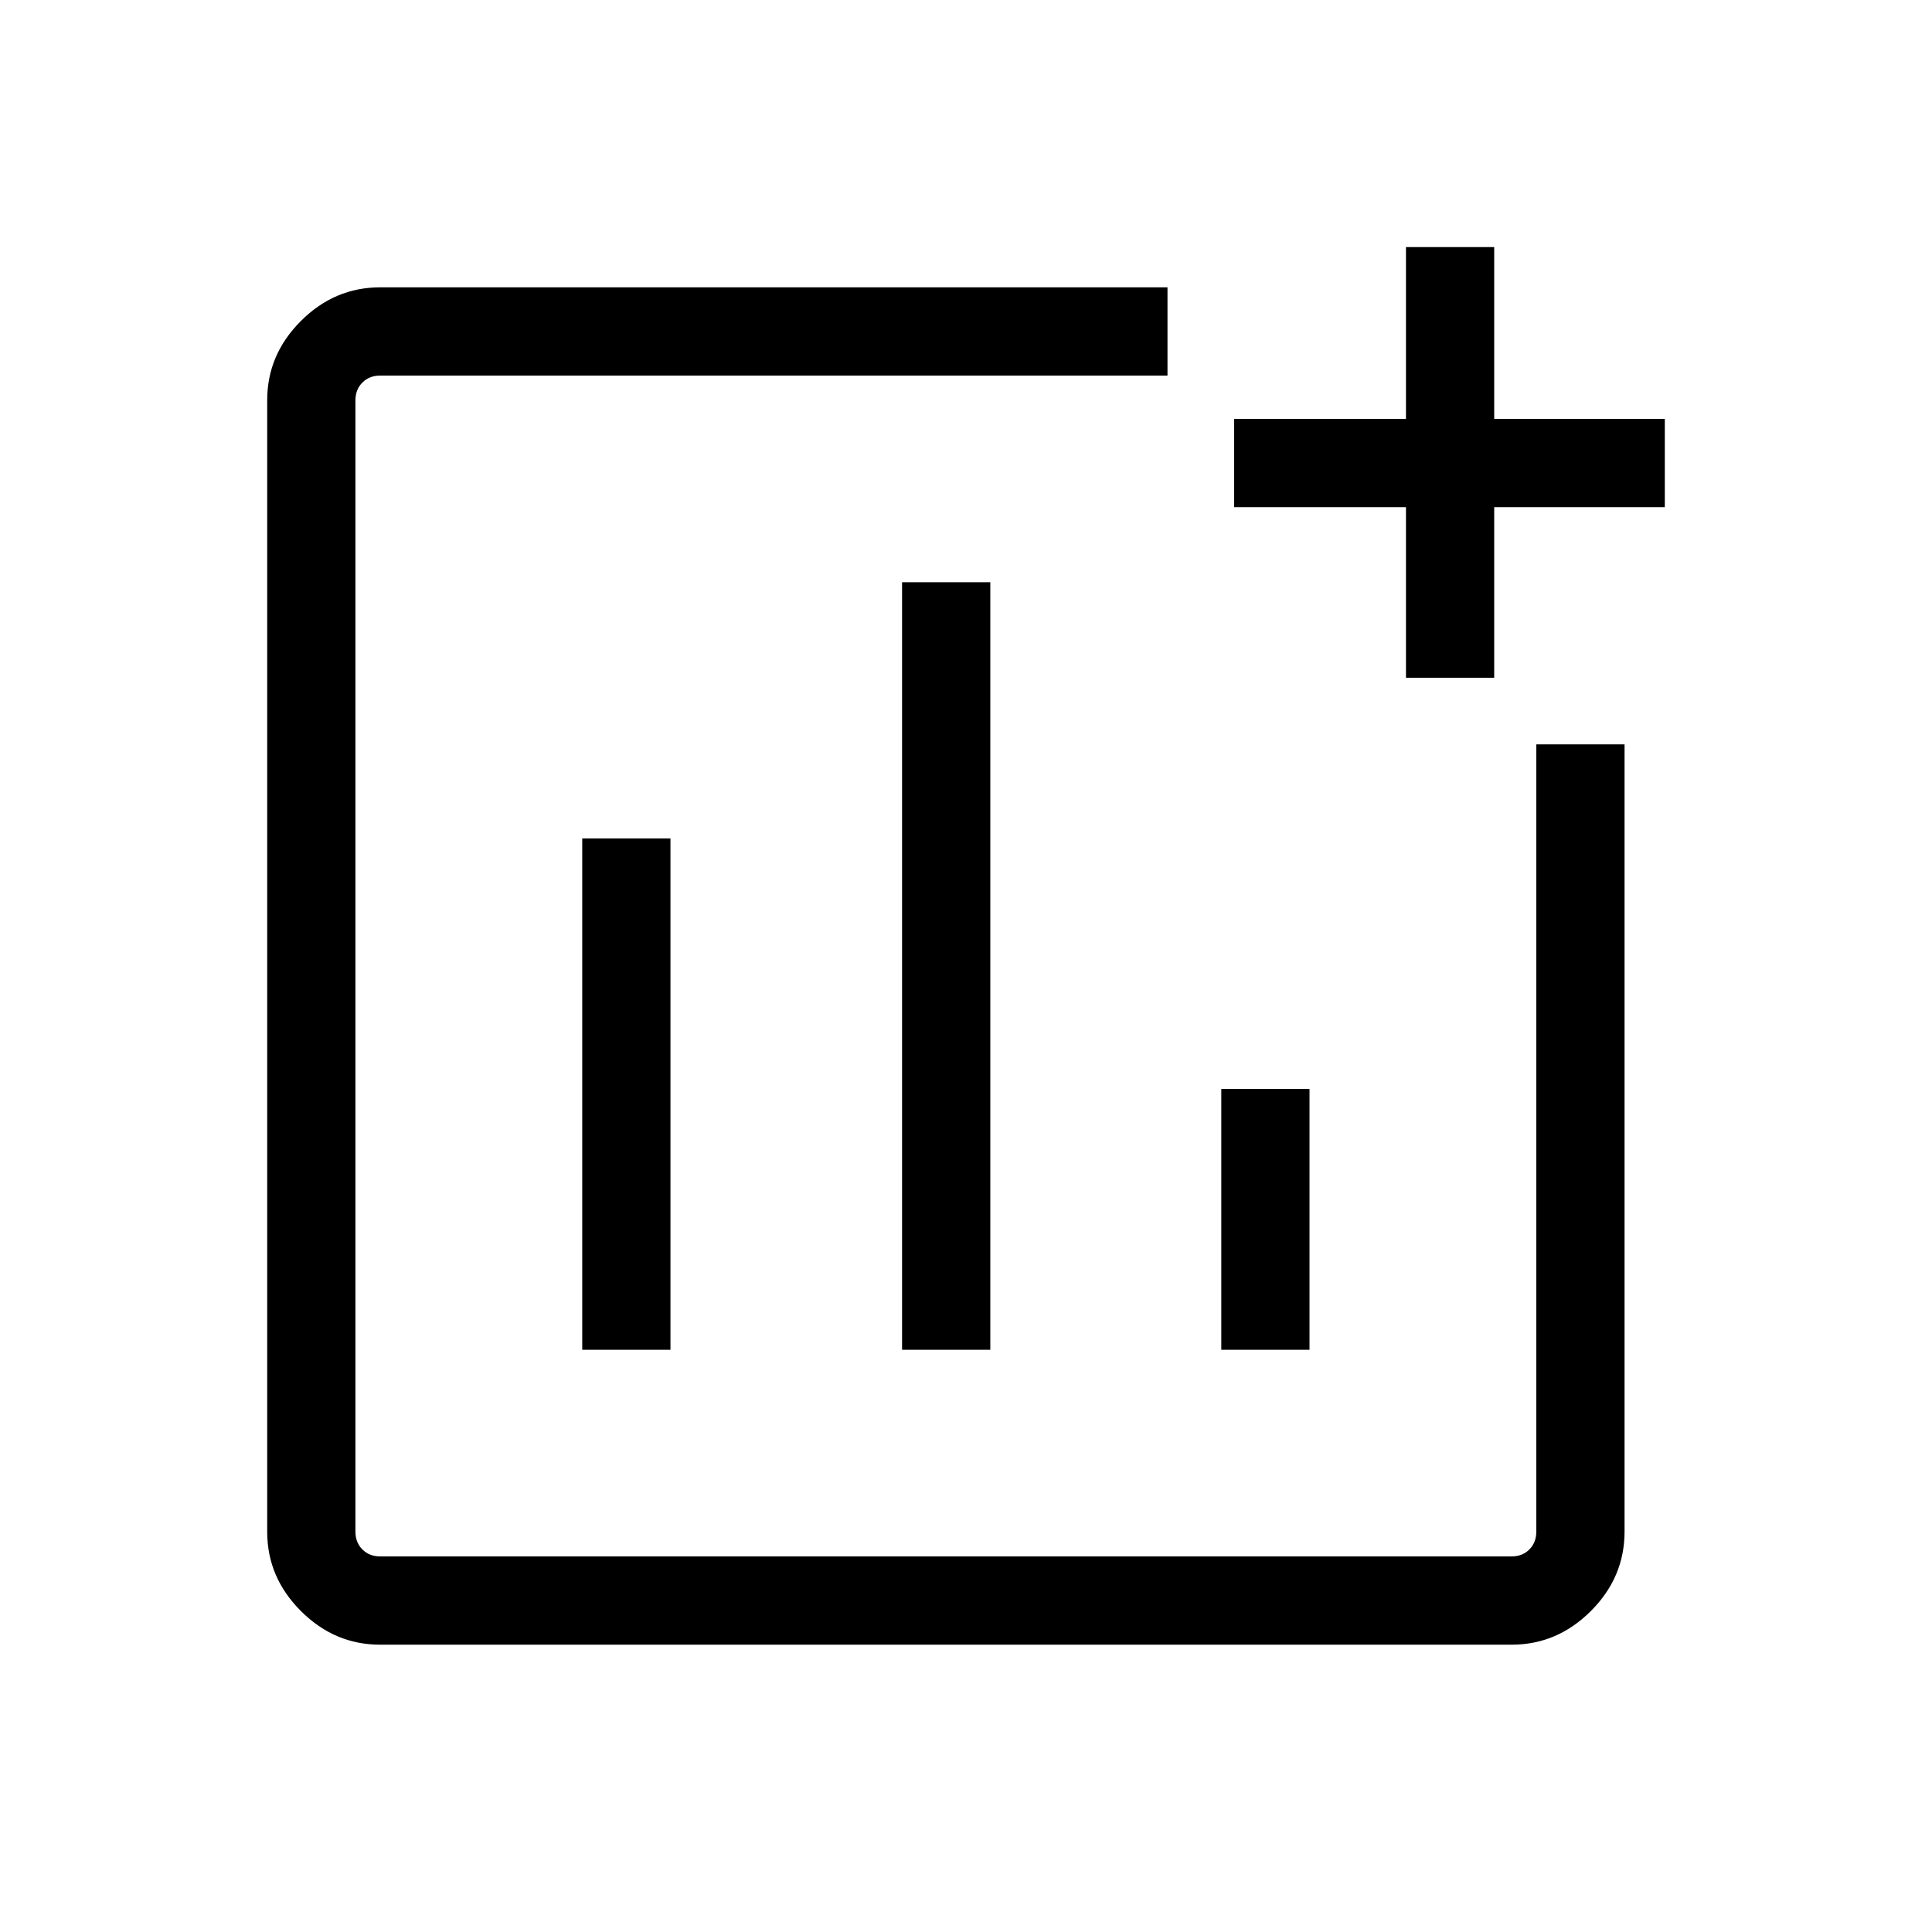 <svg xmlns="http://www.w3.org/2000/svg" height="48" viewBox="0 -960 960 960" width="48"><path d="M188.83-142.77q-22.6 0-39.33-16.73-16.73-16.73-16.73-39.33v-562.34q0-22.6 16.73-39.33 16.73-16.73 39.42-16.73h391.2v43.85h-391.2q-5.38 0-8.84 3.46-3.47 3.46-3.47 8.84v562.16q0 5.38 3.47 8.84 3.46 3.46 8.84 3.46h562.15q5.39 0 8.85-3.46t3.46-8.84v-391.2h43.85v391.2q0 22.69-16.73 39.42-16.74 16.73-39.33 16.73H188.83Zm100.48-146.54h43.84v-254.07h-43.84v254.07Zm158.92 0h43.85v-381.38h-43.85v381.38Zm158.62 0h43.84v-129.61h-43.84v129.61Zm91.77-333.92V-708h-85.39v-43.85h85.39v-85.38h43.84v85.38h84.77V-708h-84.77v84.77h-43.84ZM470-480Z"/></svg>